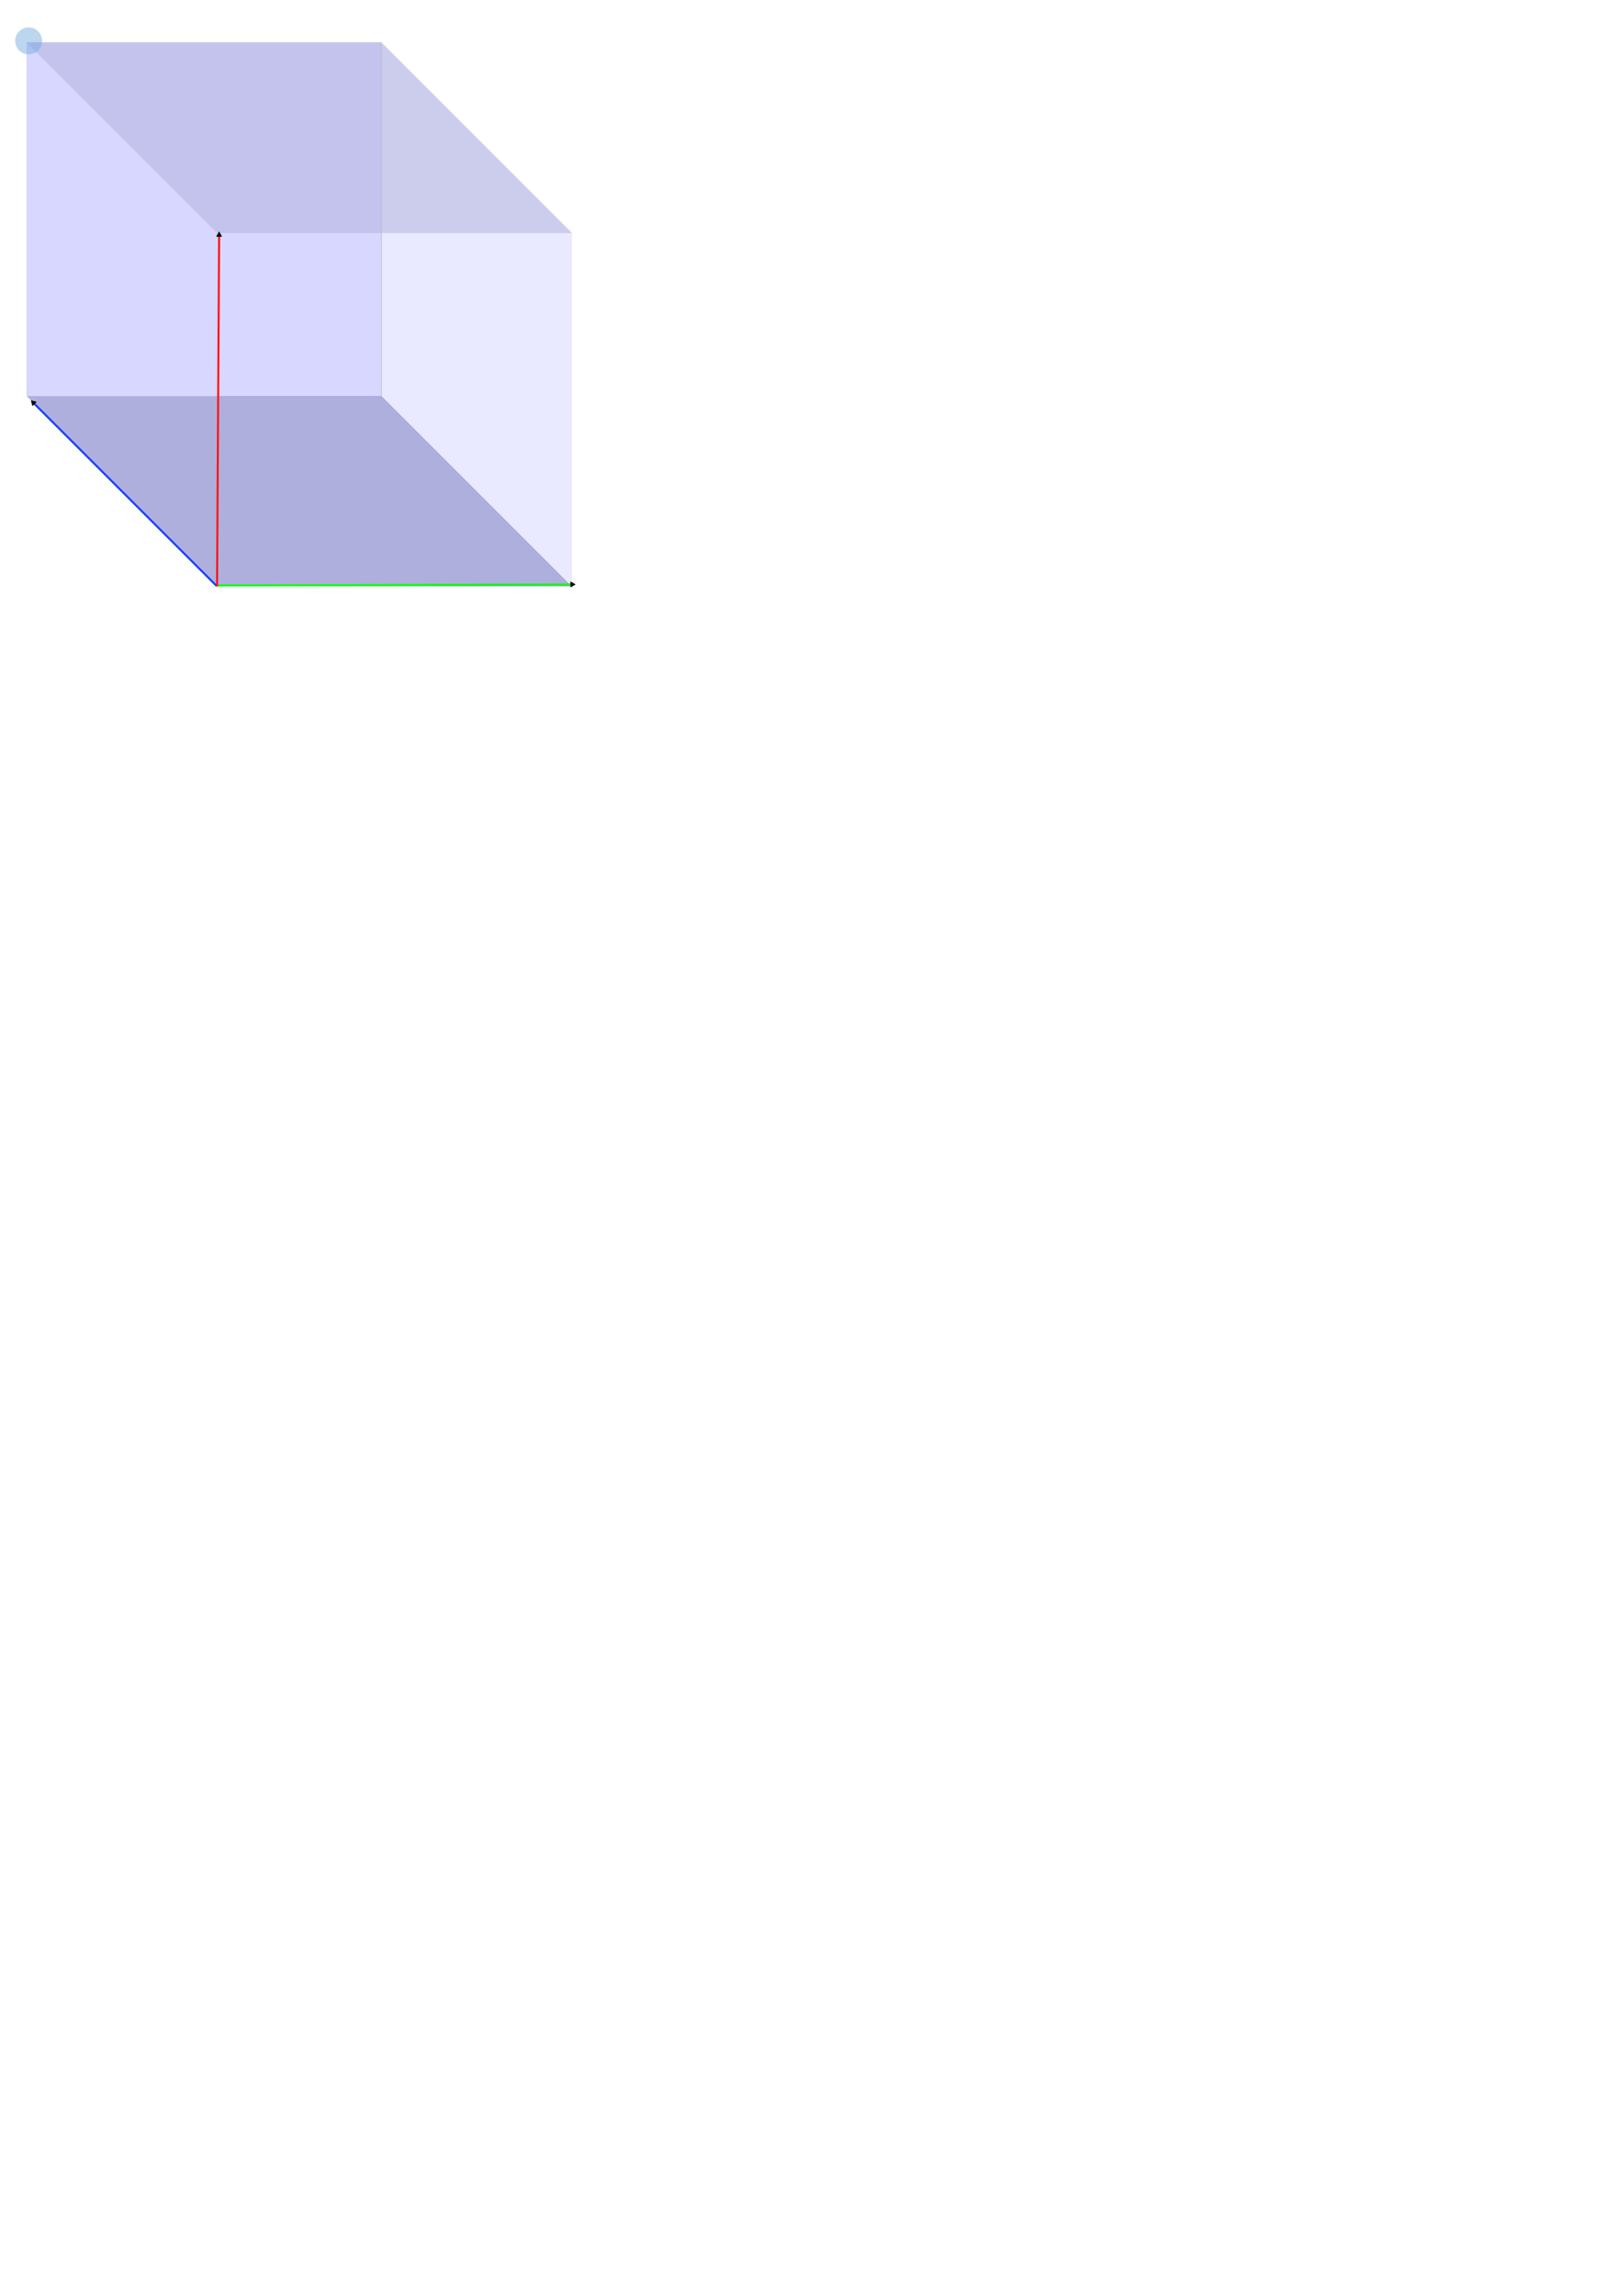 <?xml version="1.0" encoding="UTF-8" standalone="no"?>
<!-- Created with Inkscape (http://www.inkscape.org/) -->

<svg
   xmlns:dc="http://purl.org/dc/elements/1.1/"
   xmlns:cc="http://creativecommons.org/ns#"
   xmlns:rdf="http://www.w3.org/1999/02/22-rdf-syntax-ns#"
   xmlns:svg="http://www.w3.org/2000/svg"
   xmlns="http://www.w3.org/2000/svg"
   xmlns:sodipodi="http://sodipodi.sourceforge.net/DTD/sodipodi-0.dtd"
   xmlns:inkscape="http://www.inkscape.org/namespaces/inkscape"
   width="210mm"
   height="297mm"
   id="svg6409"
   version="1.1"
   inkscape:version="0.48.4 r9939"
   sodipodi:docname="cube with wheel.svg">
  <defs
     id="defs3">
    <marker
       inkscape:stockid="TriangleOutL"
       orient="auto"
       refY="0.0"
       refX="0.0"
       id="TriangleOutL"
       style="overflow:visible">
      <path
         id="path4004"
         d="M 5.77,0.0 L -2.88,5.0 L -2.88,-5.0 L 5.77,0.0 z "
         style="fill-rule:evenodd;stroke:#000000;stroke-width:1.0pt"
         transform="scale(0.8)" />
    </marker>
    <marker
       inkscape:stockid="EmptyTriangleOutL"
       orient="auto"
       refY="0.0"
       refX="0.0"
       id="EmptyTriangleOutL"
       style="overflow:visible">
      <path
         id="path4022"
         d="M 5.77,0.0 L -2.88,5.0 L -2.88,-5.0 L 5.77,0.0 z "
         style="fill-rule:evenodd;fill:#FFFFFF;stroke:#000000;stroke-width:1.0pt"
         transform="scale(0.8) translate(-6,0)" />
    </marker>
    <marker
       inkscape:stockid="Arrow2Lend"
       orient="auto"
       refY="0.0"
       refX="0.0"
       id="Arrow2Lend"
       style="overflow:visible;">
      <path
         id="path3883"
         style="fill-rule:evenodd;stroke-width:0.625;stroke-linejoin:round;"
         d="M 8.719,4.034 L -2.207,0.016 L 8.719,-4.002 C 6.973,-1.63 6.983,1.616 8.719,4.034 z "
         transform="scale(1.1) rotate(180) translate(1,0)" />
    </marker>
    <inkscape:perspective
       sodipodi:type="inkscape:persp3d"
       inkscape:vp_x="290.8454 : -290.8454 : 0"
       inkscape:vp_y="6.1230315e-014 : 999.99995 : 0"
       inkscape:vp_z="411.31753 : 0 : 0"
       inkscape:persp3d-origin="-111.81583 : 857.88396 : 1"
       id="perspective6415" />
    <marker
       inkscape:stockid="TriangleOutL"
       orient="auto"
       refY="0"
       refX="0"
       id="TriangleOutL-6"
       style="overflow:visible">
      <path
         inkscape:connector-curvature="0"
         id="path4004-6"
         d="m 5.77,0 -8.65,5 0,-10 8.65,5 z"
         style="fill-rule:evenodd;stroke:#000000;stroke-width:1pt"
         transform="scale(0.8,0.8)" />
    </marker>
  </defs>
  <sodipodi:namedview
     inkscape:document-units="mm"
     id="base"
     pagecolor="#ffffff"
     bordercolor="#666666"
     borderopacity="1.0"
     inkscape:pageopacity="0.0"
     inkscape:pageshadow="2"
     inkscape:zoom="2.56"
     inkscape:cx="113.0181"
     inkscape:cy="898.99288"
     inkscape:current-layer="layer3"
     showgrid="false"
     inkscape:window-width="1920"
     inkscape:window-height="1064"
     inkscape:window-x="-4"
     inkscape:window-y="-4"
     inkscape:window-maximized="1"
     inkscape:connector-spacing="0"
     units="mm" />
  <g
     inkscape:label="1"
     inkscape:groupmode="layer"
     id="layer1"
     style="display:inline"
     sodipodi:insensitive="true">
    <g
       sodipodi:type="inkscape:box3d"
       style="fill:#000000;fill-opacity:1;stroke:none"
       id="g6417"
       inkscape:perspectiveID="#perspective6415"
       inkscape:corner0="0.74934309 : 0.2986675 : 0 : 1"
       inkscape:corner7="0.42984807 : 0.12579259 : 0.42129631 : 1">
      <path
         sodipodi:type="inkscape:box3dside"
         id="path6423"
         style="fill:#8686bf;fill-rule:evenodd;stroke:none"
         inkscape:box3dsidetype="3"
         d="m 106.127,113.754 -92.924,-92.924 0,172.875 92.924,92.924 z" />
      <path
         sodipodi:type="inkscape:box3dside"
         id="path6419"
         style="fill:#353564;fill-rule:evenodd;stroke:none"
         inkscape:box3dsidetype="6"
         d="m 106.127,113.754 0,172.875 173.287,0 0,-172.875 z" />
      <path
         sodipodi:type="inkscape:box3dside"
         id="path6421"
         style="fill:#4d4d9f;fill-rule:evenodd;stroke:none"
         inkscape:box3dsidetype="5"
         d="m 106.127,113.754 -92.924,-92.924 173.287,0 92.924,92.924 z" />
      <path
         sodipodi:type="inkscape:box3dside"
         id="path6427"
         style="fill:#afafde;fill-rule:evenodd;stroke:none"
         inkscape:box3dsidetype="13"
         d="m 106.127,286.629 -92.924,-92.924 173.287,0 92.924,92.924 z" />
      <path
         sodipodi:type="inkscape:box3dside"
         id="path6425"
         style="fill:#d7d7ff;fill-rule:evenodd;stroke:none"
         inkscape:box3dsidetype="14"
         d="m 13.204,20.83 0,172.875 173.287,0 0,-172.875 z" />
      <path
         sodipodi:type="inkscape:box3dside"
         id="path6429"
         style="fill:#e9e9ff;fill-rule:evenodd;stroke:none"
         inkscape:box3dsidetype="11"
         d="m 279.414,113.754 -92.924,-92.924 0,172.875 92.924,92.924 z" />
      <path
         d="m 106.127,286.629 -92.924,-92.924 173.287,0 92.924,92.924 z"
         inkscape:box3dsidetype="13"
         style="opacity:0.5;fill:#b1b1dc;fill-opacity:1;fill-rule:evenodd;stroke:none"
         id="path7810"
         sodipodi:type="inkscape:box3dside"
         transform="translate(0,-172.656)" />
    </g>
  </g>
  <g
     inkscape:groupmode="layer"
     id="layer2"
     inkscape:label="2"
     style="display:inline"
     sodipodi:insensitive="true">
    <path
       style="fill:none;stroke:#0fff08;stroke-width:1px;stroke-linecap:butt;stroke-linejoin:miter;stroke-opacity:1;marker-end:url(#TriangleOutL-6)"
       d="m 105.714,286.291 174.107,-0.536"
       id="path7570"
       inkscape:connector-type="polyline"
       inkscape:connector-curvature="0" />
    <path
       inkscape:connector-curvature="0"
       inkscape:connector-type="polyline"
       id="path7762"
       d="M 106.032,286.615 16.297,196.927"
       style="fill:#000000;fill-opacity:1;stroke:#163fff;stroke-width:1;stroke-linecap:butt;stroke-linejoin:miter;stroke-miterlimit:4;stroke-opacity:1;stroke-dasharray:none;marker-end:url(#TriangleOutL)" />
    <path
       style="fill:#000000;fill-opacity:1;stroke:#ff1616;stroke-width:0.999;stroke-linecap:butt;stroke-linejoin:miter;stroke-miterlimit:4;stroke-opacity:1;stroke-dasharray:none;marker-end:url(#TriangleOutL)"
       d="M 106.146,286.603 107.156,114.877"
       id="path6465"
       inkscape:connector-type="polyline"
       inkscape:connector-curvature="0" />
  </g>
  <g
     inkscape:groupmode="layer"
     id="layer3"
     inkscape:label="3"
     style="display:inline">
    <path
       sodipodi:type="arc"
       style="opacity:0.5;fill:#74a8df;fill-opacity:0.941;stroke:none;stroke-width:1;stroke-miterlimit:4;stroke-opacity:0.941;stroke-dasharray:none"
       id="path7814"
       sodipodi:cx="-17.96875"
       sodipodi:cy="7.4403033"
       sodipodi:rx="7.03125"
       sodipodi:ry="6.25"
       d="m -10.938,7.44 a 7.031,6.25 0 1 1 -14.062,0 7.031,6.25 0 1 1 14.062,0 z"
       transform="matrix(0.937,0,0,1.054,30.85,12.15)" />
  </g>
</svg>
